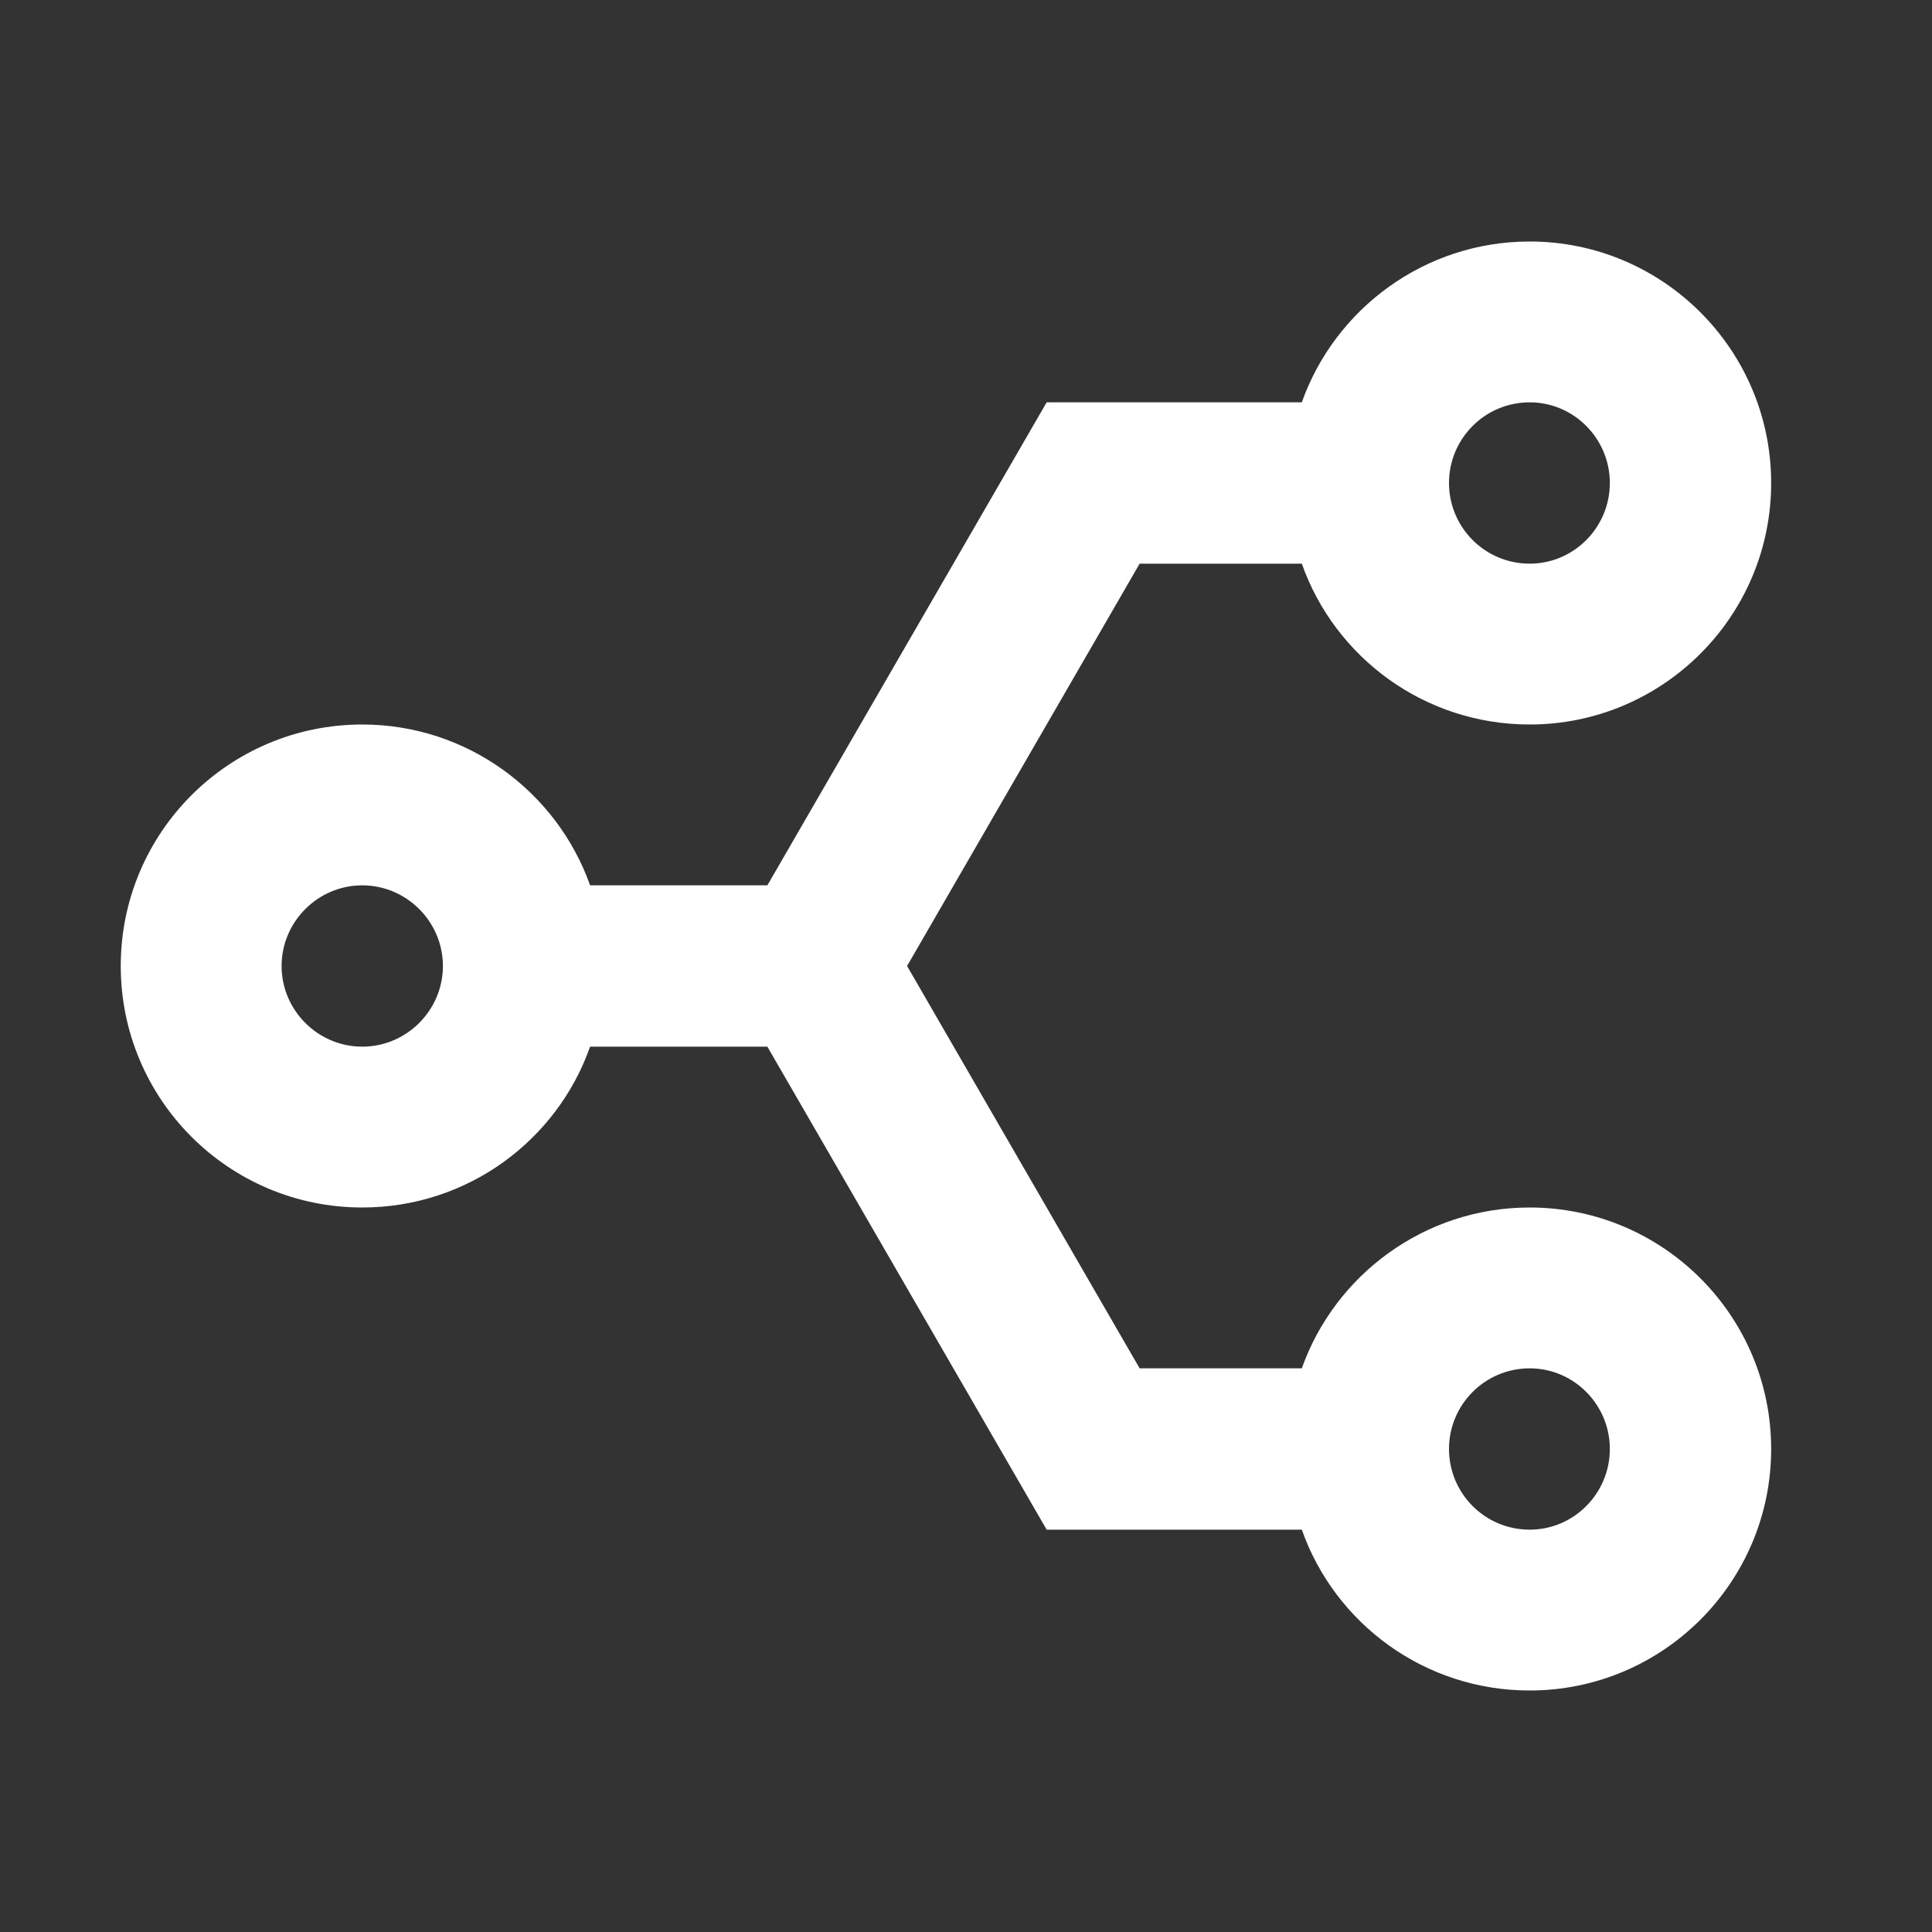 <?xml version="1.0" encoding="UTF-8"?>
<svg xmlns="http://www.w3.org/2000/svg" xmlns:xlink="http://www.w3.org/1999/xlink" width="16" height="16" viewBox="0 0 16 16" version="1.1">
<rect x="0" y="0" width="16" height="16" fill="#333333" stroke="none"/>
<g id="surface1">
<path style=" stroke:none;fill-rule:nonzero;fill:rgb(100%,100%,100%);fill-opacity:1;" d="M 6.355 8.668 L 4.887 8.668 C 4.613 9.445 3.871 10 3 10 C 1.895 10 1 9.105 1 8 C 1 6.895 1.895 6 3 6 C 3.871 6 4.613 6.559 4.887 7.332 L 6.355 7.332 L 8.668 3.332 L 10.781 3.332 C 11.055 2.559 11.797 2 12.668 2 C 13.77 2 14.668 2.895 14.668 4 C 14.668 5.105 13.77 6 12.668 6 C 11.797 6 11.055 5.445 10.781 4.668 L 9.438 4.668 L 7.512 8 L 9.438 11.332 L 10.781 11.332 C 11.055 10.559 11.797 10 12.668 10 C 13.77 10 14.668 10.895 14.668 12 C 14.668 13.105 13.77 14 12.668 14 C 11.797 14 11.055 13.445 10.781 12.668 L 8.668 12.668 Z M 12.668 11.332 C 12.297 11.332 12 11.633 12 12 C 12 12.367 12.297 12.668 12.668 12.668 C 13.035 12.668 13.332 12.367 13.332 12 C 13.332 11.633 13.035 11.332 12.668 11.332 Z M 3 7.332 C 2.633 7.332 2.332 7.633 2.332 8 C 2.332 8.367 2.633 8.668 3 8.668 C 3.367 8.668 3.668 8.367 3.668 8 C 3.668 7.633 3.367 7.332 3 7.332 Z M 12.668 3.332 C 12.297 3.332 12 3.633 12 4 C 12 4.367 12.297 4.668 12.668 4.668 C 13.035 4.668 13.332 4.367 13.332 4 C 13.332 3.633 13.035 3.332 12.668 3.332 Z M 12.668 3.332 "/>
</g>
</svg>
